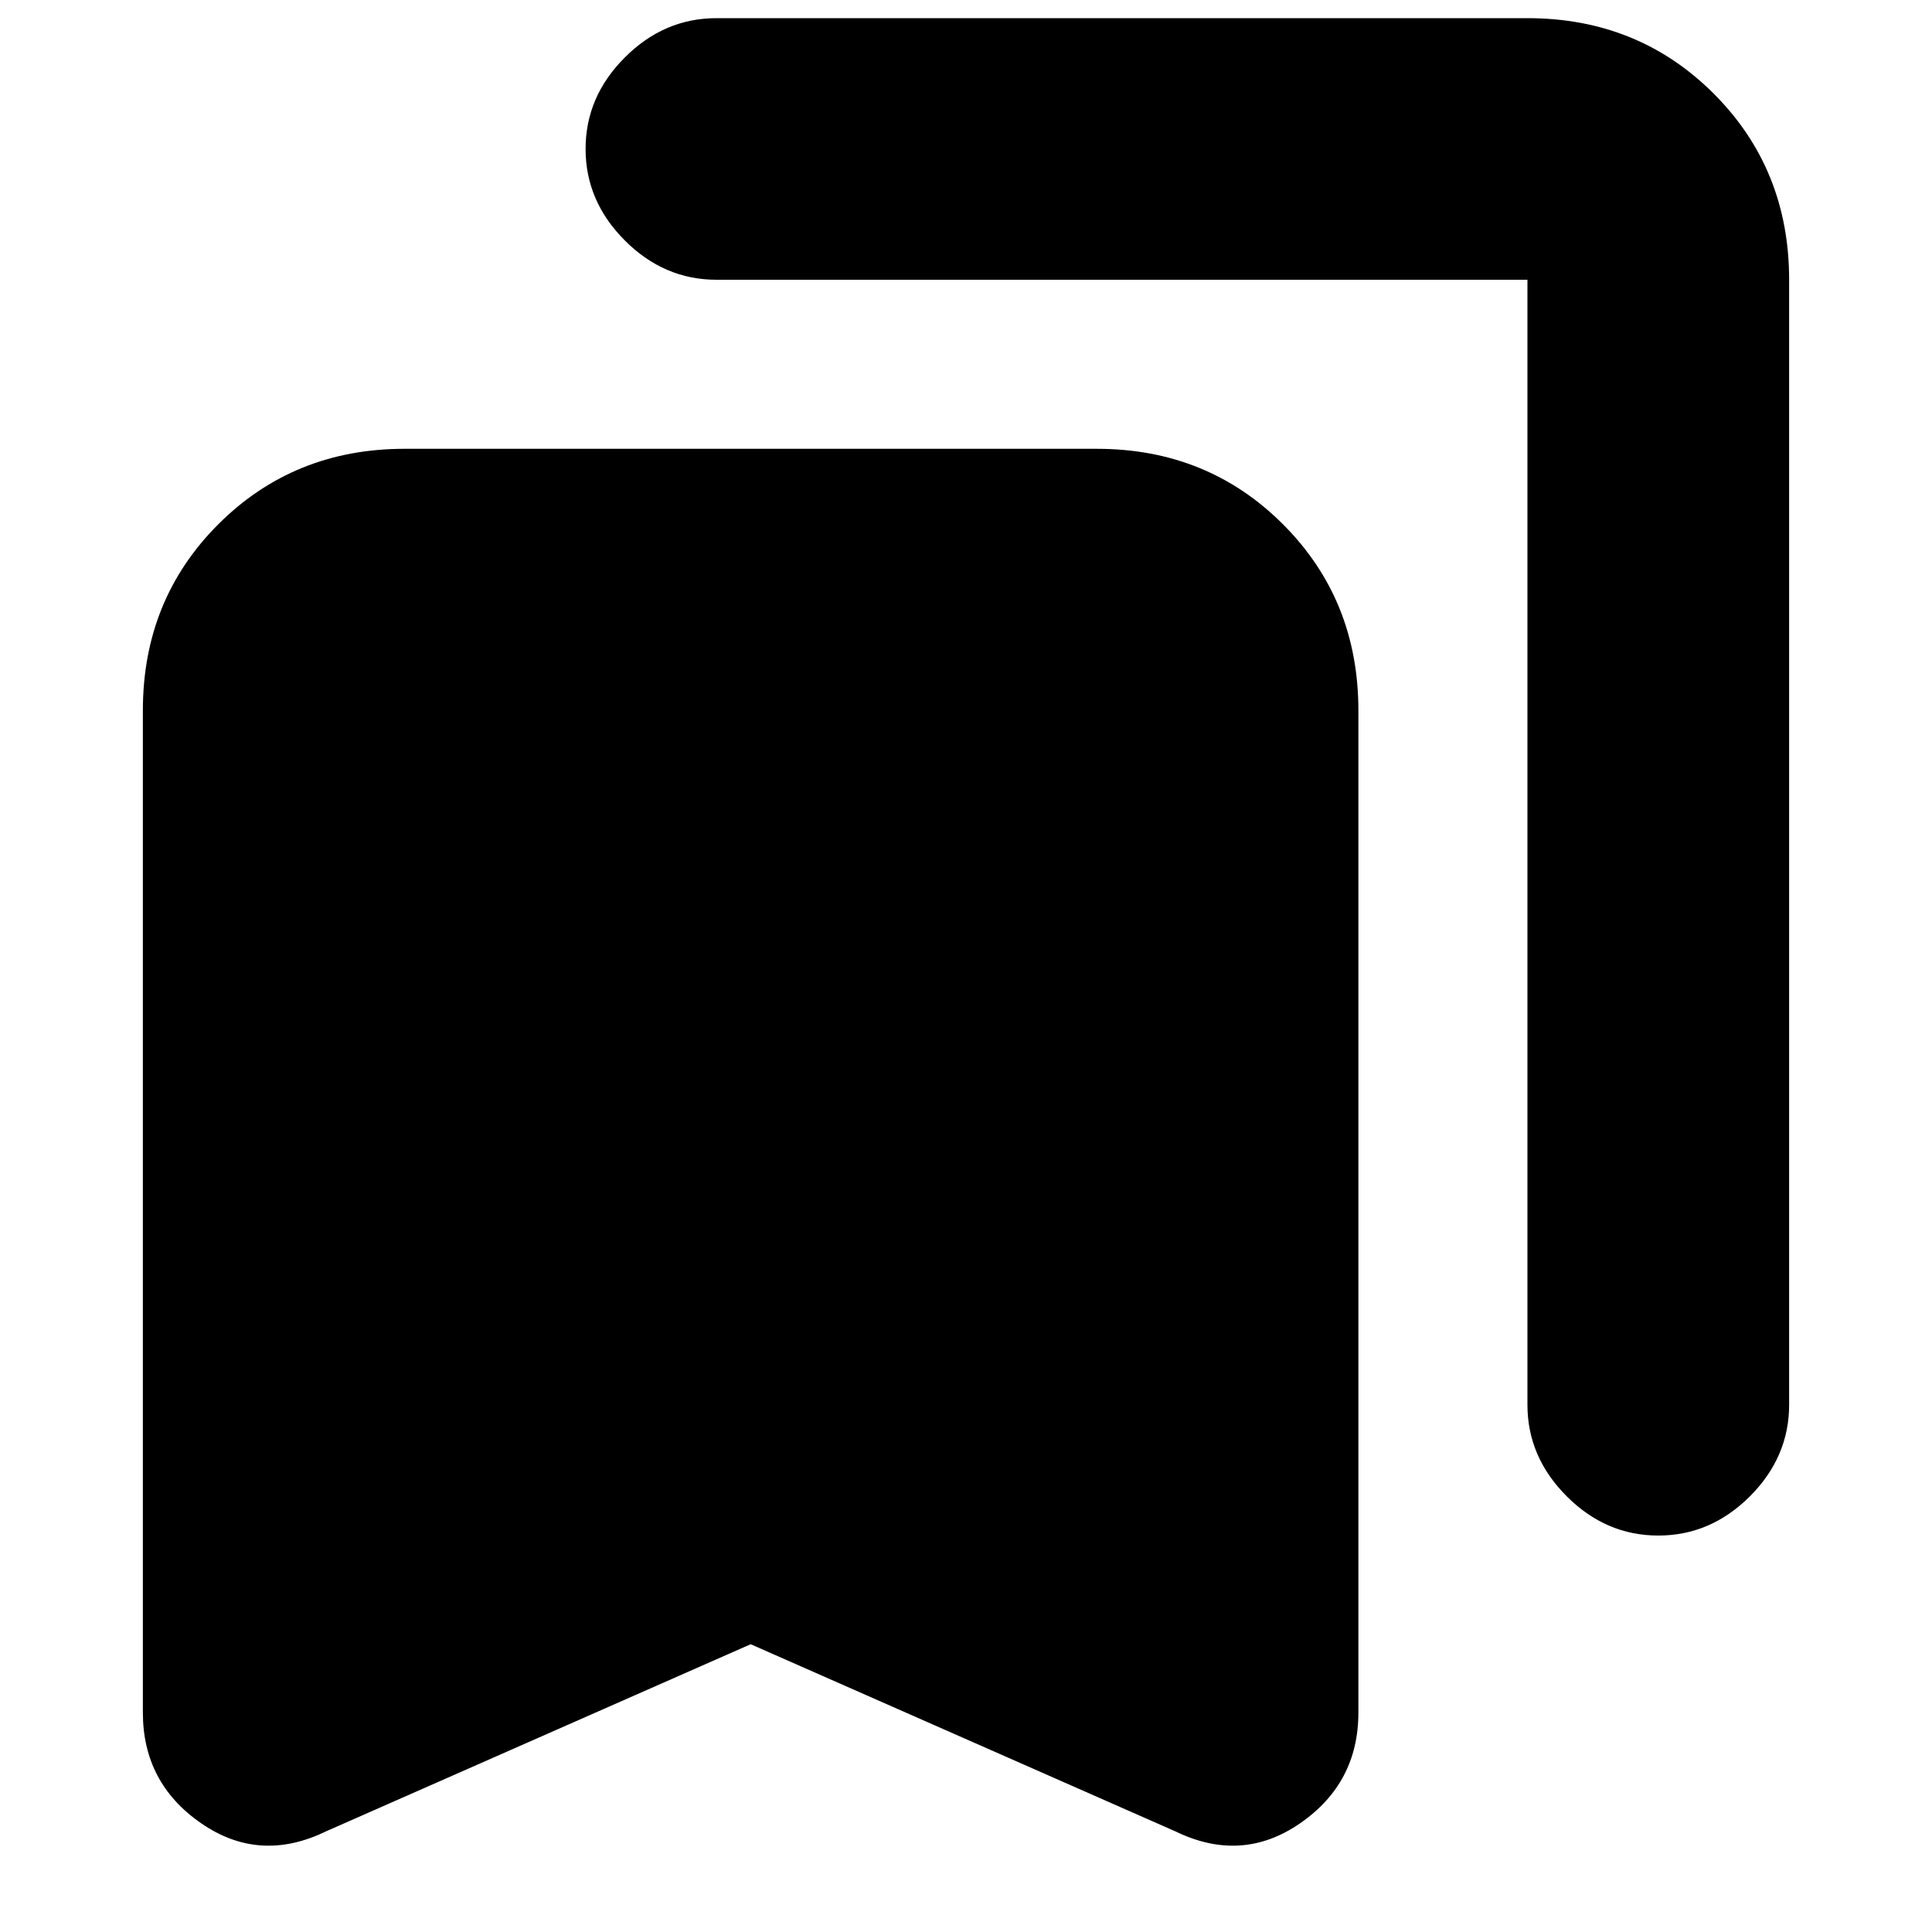 <svg xmlns="http://www.w3.org/2000/svg" height="20" width="20"><path d="M17.167 15.896q-.542 0-.948-.406-.407-.407-.407-.948V2.896H7.417q-.542 0-.948-.406-.407-.407-.407-.948 0-.542.407-.948.406-.406.948-.406h8.395q1.146 0 1.928.781.781.781.781 1.927v11.646q0 .541-.406.948-.407.406-.948.406ZM3.375 18.958q-.687.334-1.292-.083-.604-.417-.604-1.146V7.354q0-1.146.781-1.927.782-.781 1.928-.781h7.166q1.146 0 1.927.781.781.781.781 1.927v10.375q0 .729-.604 1.146-.604.417-1.291.083l-4.396-1.937Z"/></svg>